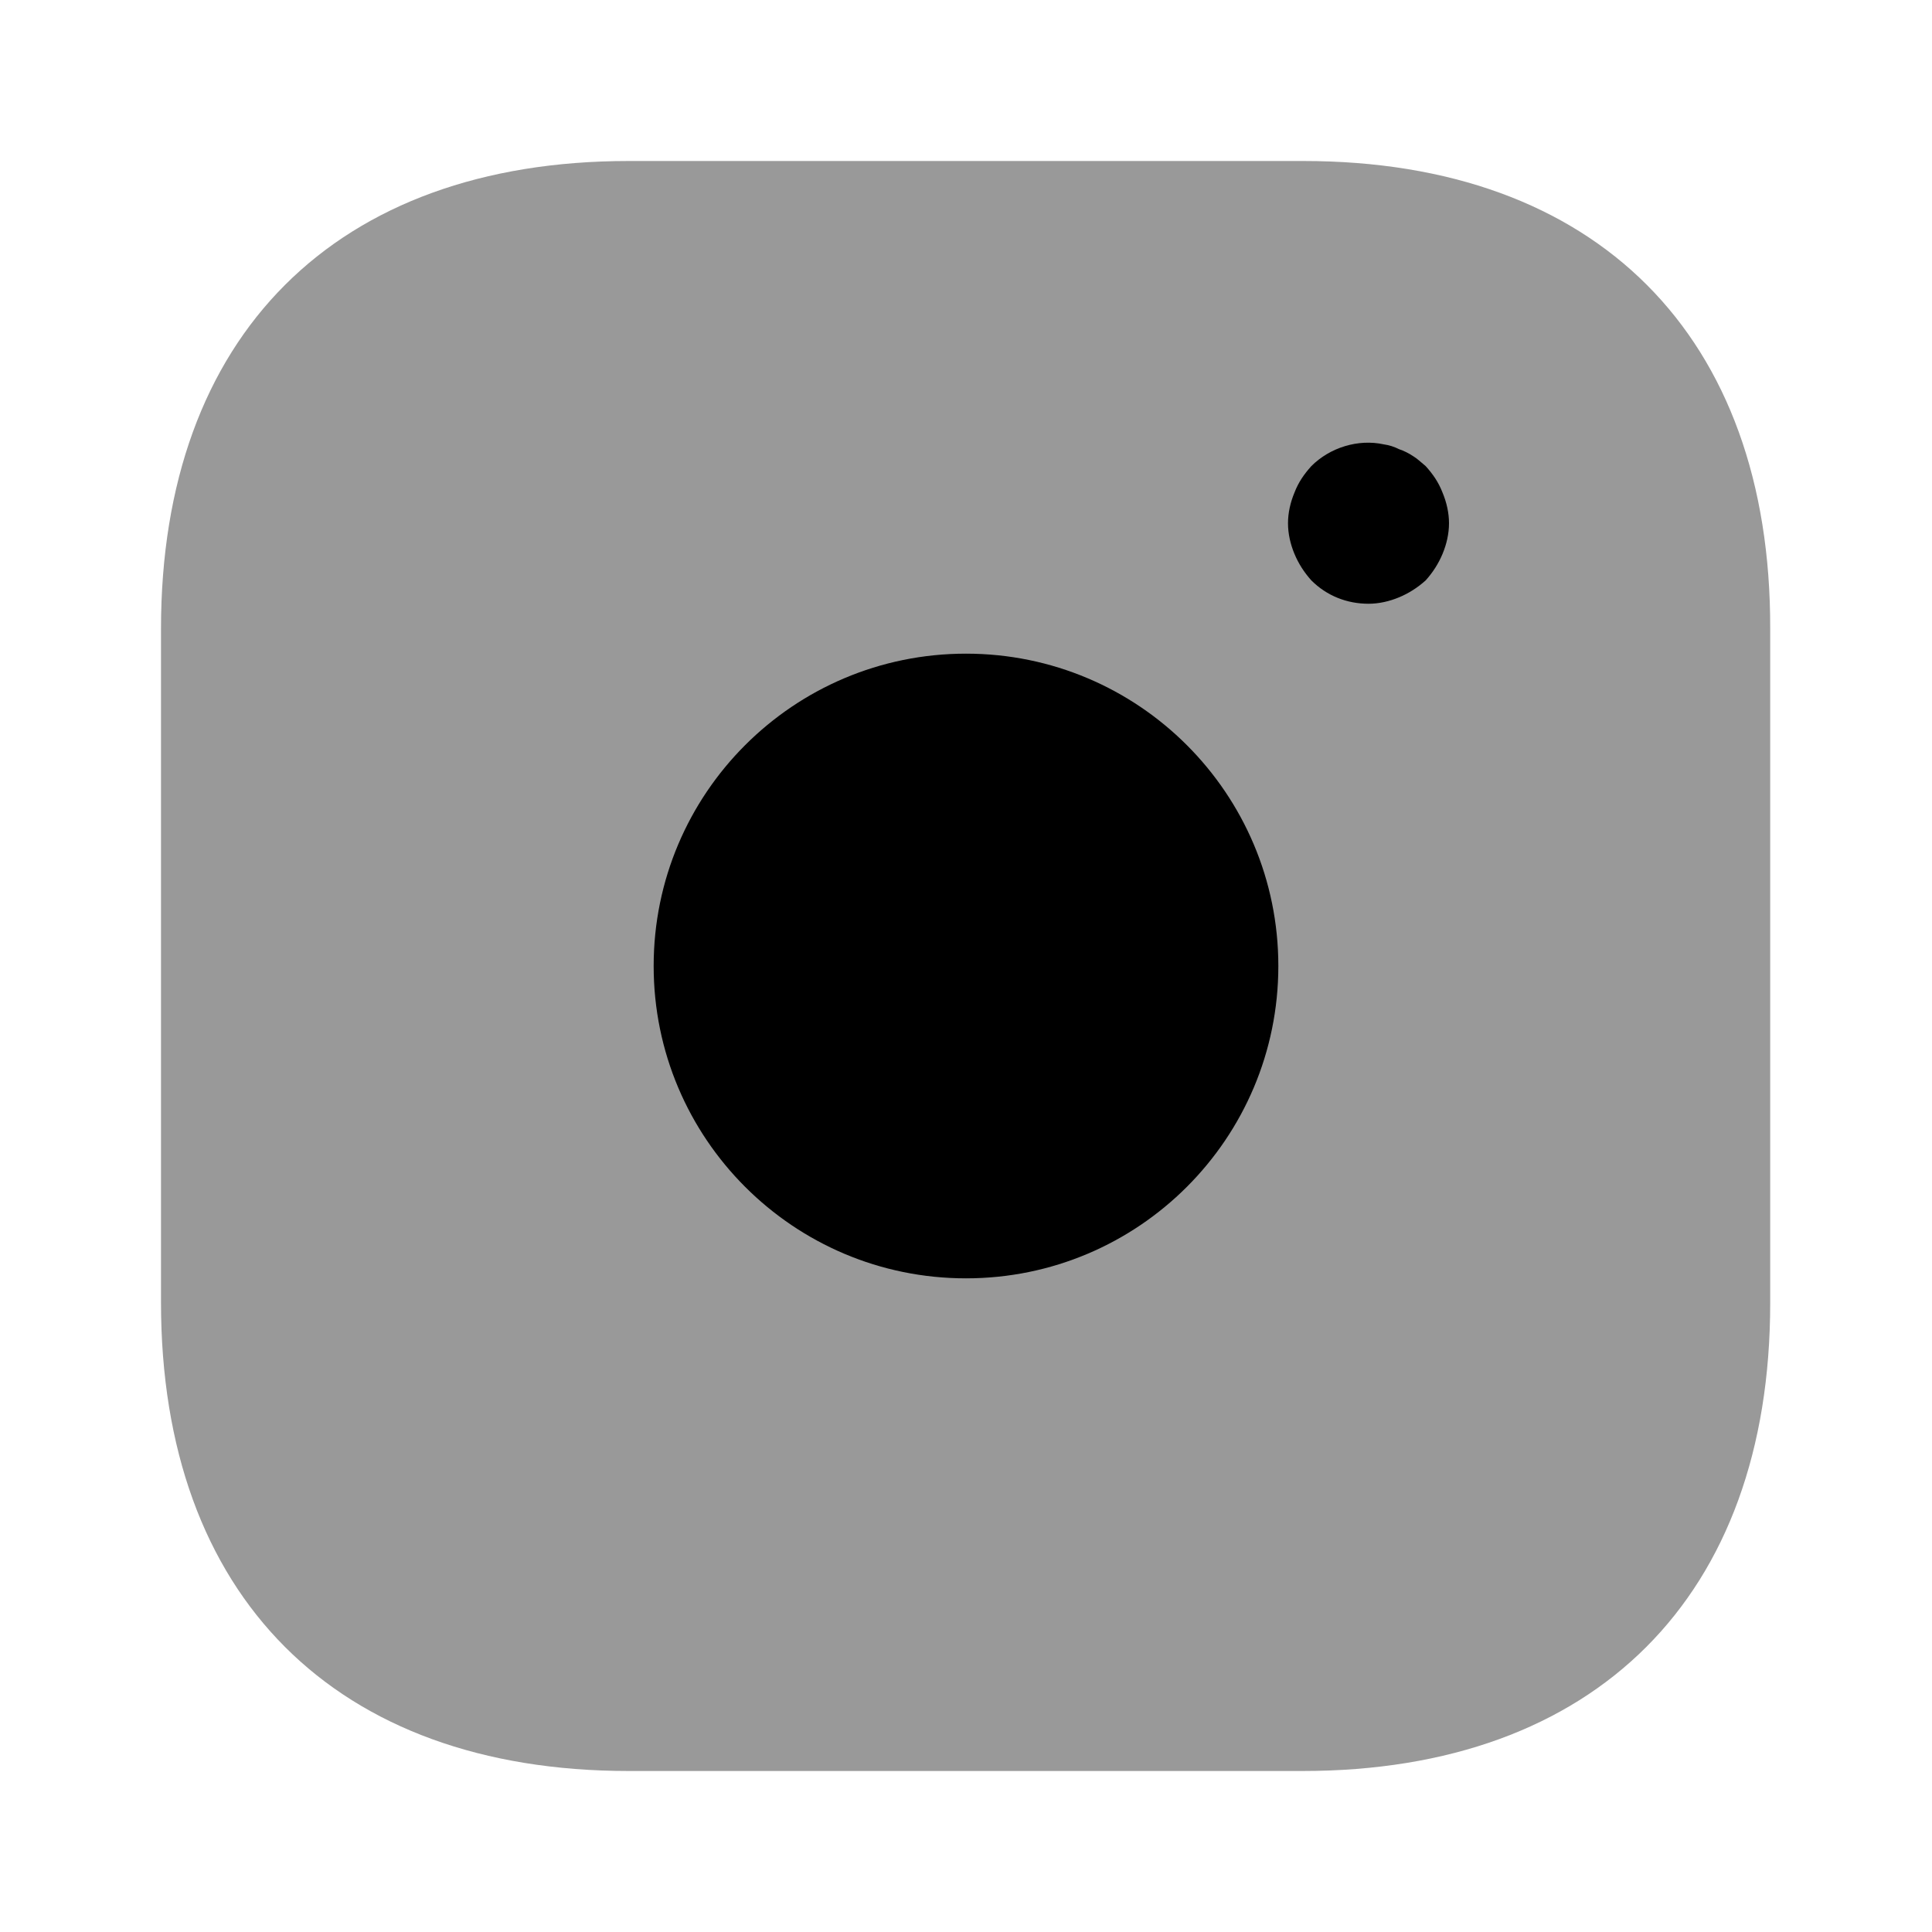 <?xml version="1.0" encoding="UTF-8"?>
<svg width="24" height="24" viewBox="0 0 24 24" xmlns="http://www.w3.org/2000/svg">
 <path d="M16.19 2H7.81C4.17 2 2 4.17 2 7.81V16.18C2 19.83 4.17 22 7.81 22H16.18C19.82 22 21.99 19.83 21.99 16.19V7.81C22 4.17 19.83 2 16.19 2Z" opacity=".4"/>
 <path d="m12 15.88c2.143 0 3.88-1.737 3.88-3.88 0-2.143-1.737-3.88-3.88-3.88-2.143 0-3.88 1.737-3.88 3.88 0 2.143 1.737 3.88 3.88 3.88z"/>
 <path d="m17 7.5c-0.27 0-0.52-0.1-0.71-0.29-0.09-0.1-0.16-0.21-0.21-0.33s-0.08-0.25-0.08-0.38 0.03-0.26 0.08-0.38c0.05-0.13 0.12-0.23 0.21-0.33 0.23-0.23 0.58-0.34 0.9-0.27 0.07 0.01 0.13 0.03 0.19 0.06 0.06 0.02 0.12 0.05 0.18 0.09 0.05 0.03 0.1 0.08 0.15 0.12 0.09 0.1 0.16 0.2 0.21 0.33 0.05 0.12 0.08 0.25 0.08 0.38s-0.03 0.26-0.08 0.38-0.12 0.23-0.21 0.33c-0.1 0.09-0.21 0.16-0.33 0.21s-0.25 0.08-0.38 0.08z"/>
</svg>
